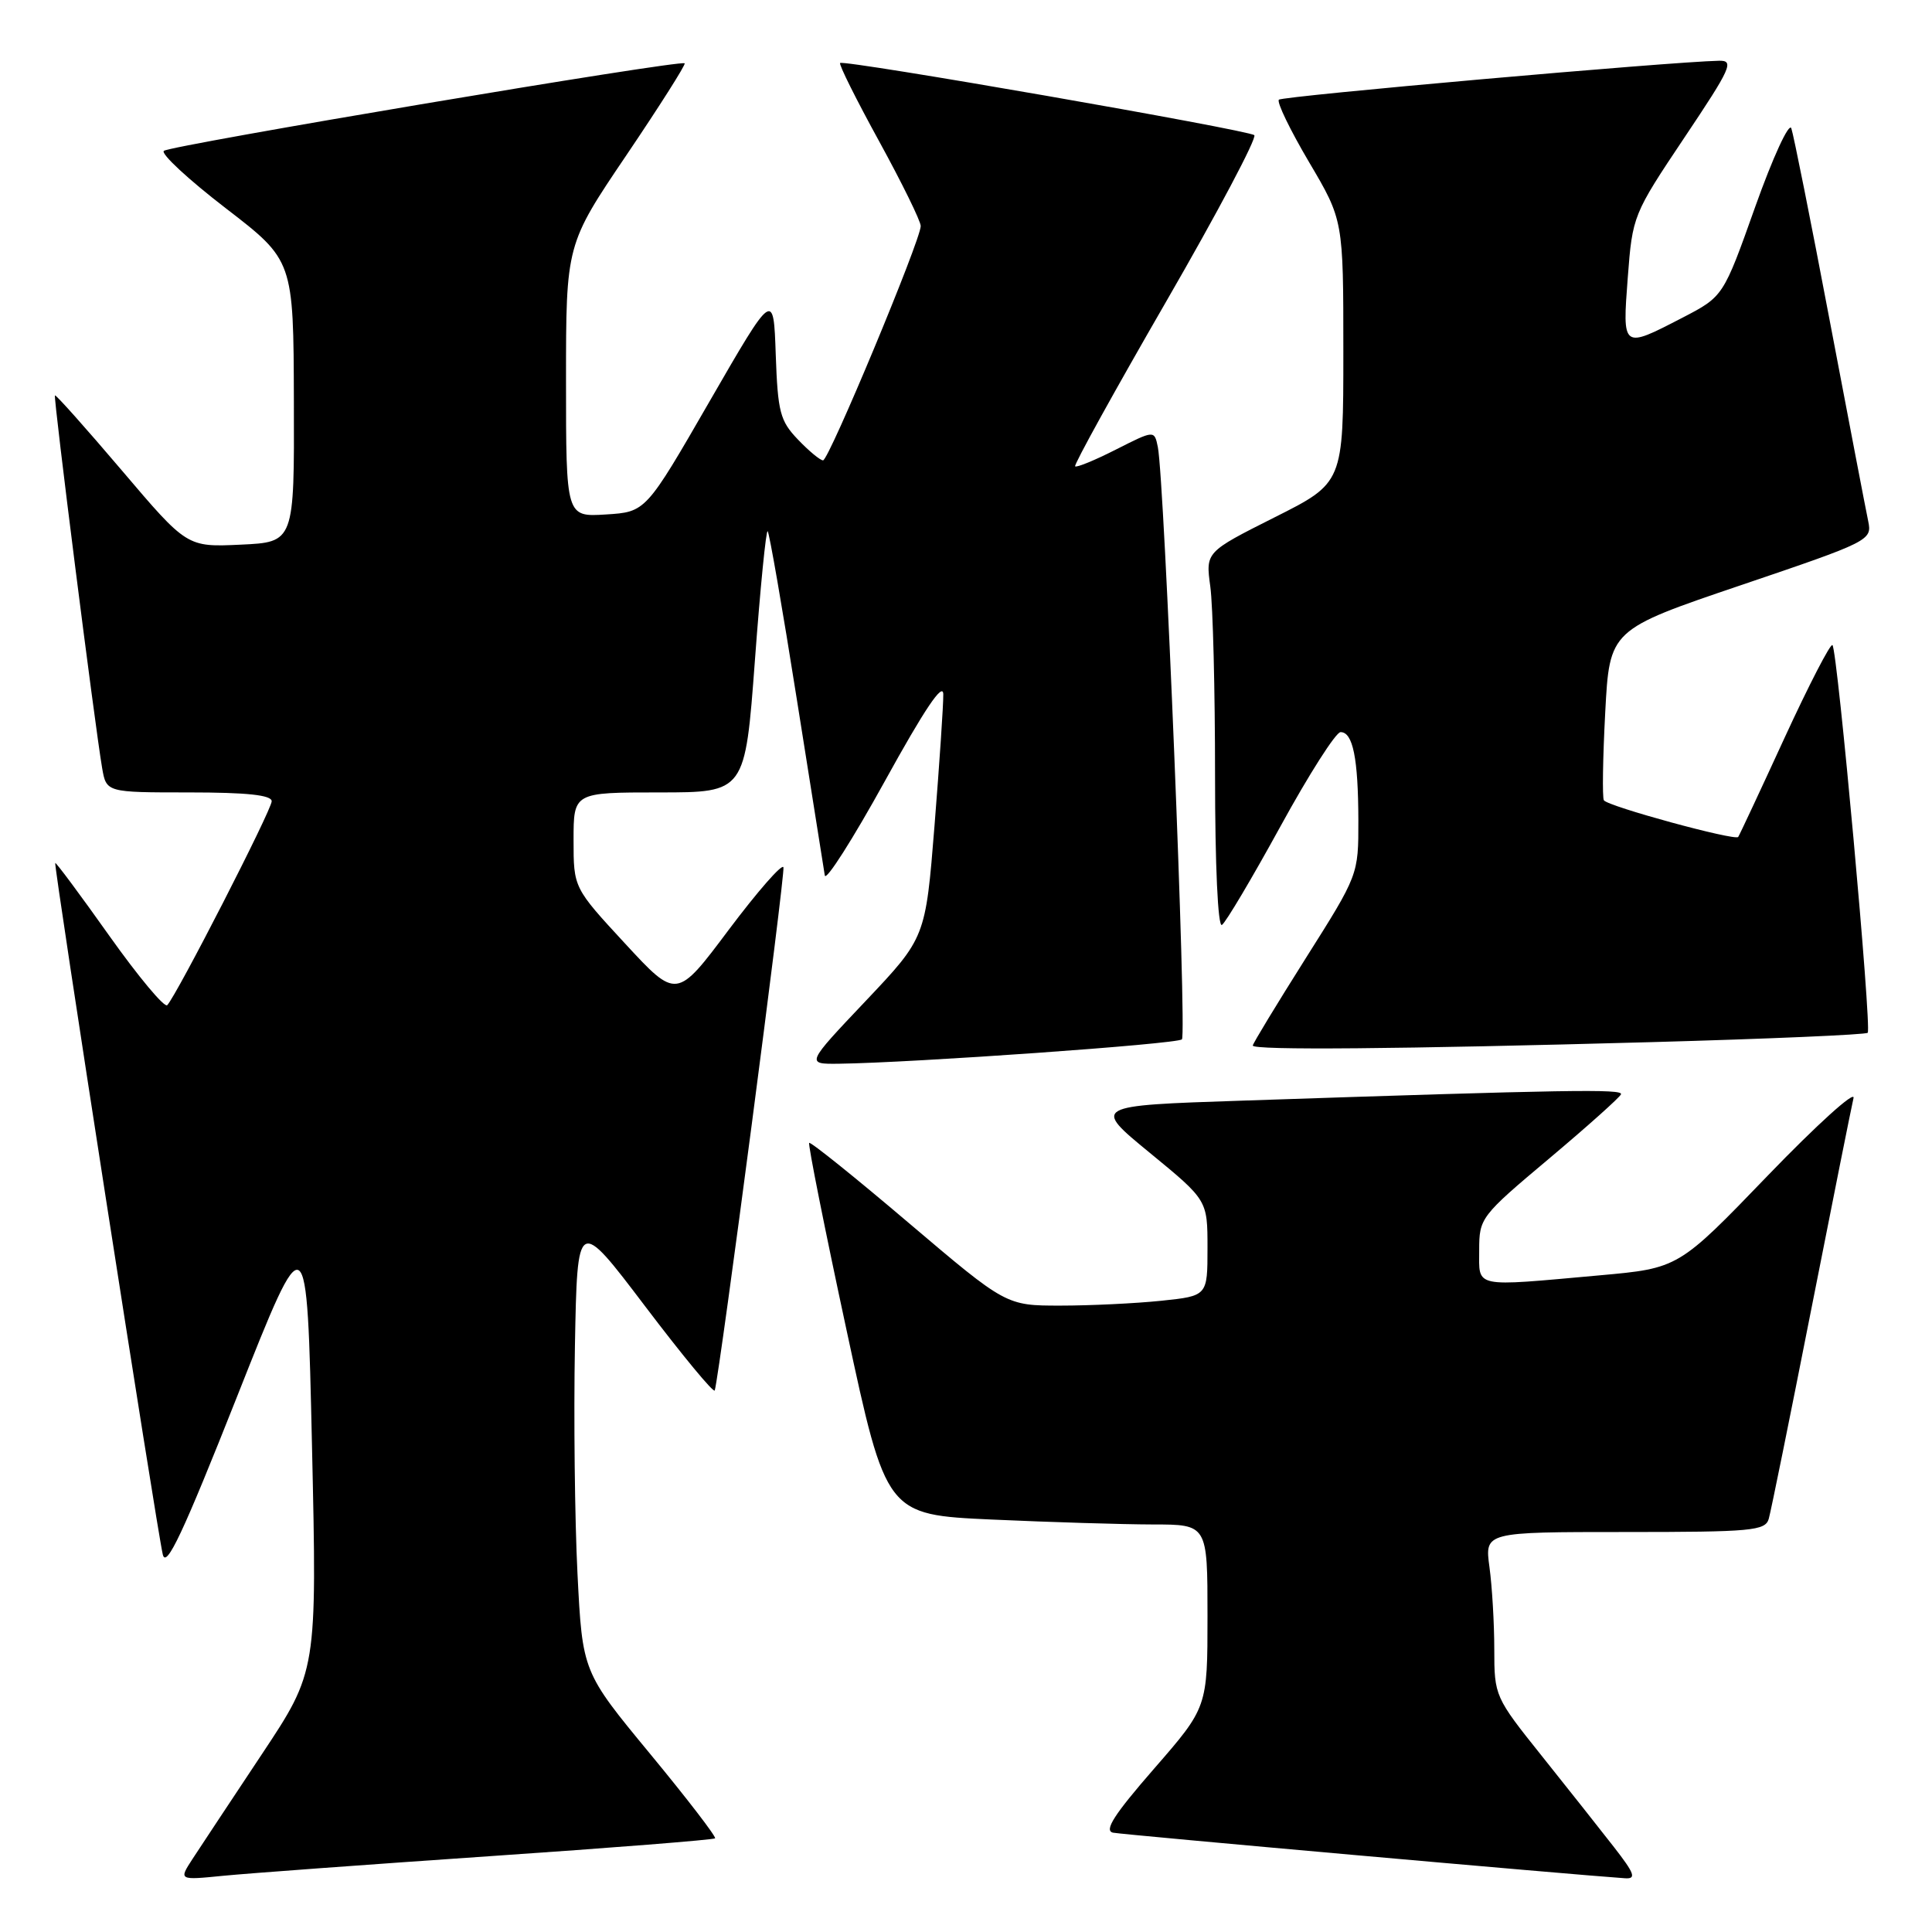 <?xml version="1.0" encoding="UTF-8" standalone="no"?>
<!DOCTYPE svg PUBLIC "-//W3C//DTD SVG 1.1//EN" "http://www.w3.org/Graphics/SVG/1.1/DTD/svg11.dtd" >
<svg xmlns="http://www.w3.org/2000/svg" xmlns:xlink="http://www.w3.org/1999/xlink" version="1.1" viewBox="0 0 256 256">
 <g >
 <path fill="currentColor"
d=" M 64.95 245.95 C 81.14 244.85 94.55 243.78 94.75 243.59 C 94.94 243.40 91.07 238.36 86.14 232.39 C 77.18 221.54 77.18 221.54 76.52 208.52 C 76.16 201.36 76.01 187.79 76.18 178.37 C 76.50 161.24 76.50 161.24 85.50 173.11 C 90.45 179.64 94.59 184.65 94.71 184.24 C 95.40 181.77 104.07 115.71 103.81 114.92 C 103.63 114.40 100.38 118.12 96.57 123.19 C 89.66 132.42 89.66 132.42 82.83 125.03 C 76.00 117.64 76.00 117.64 76.00 111.32 C 76.00 105.00 76.00 105.00 87.36 105.00 C 98.73 105.00 98.73 105.00 100.03 87.50 C 100.74 77.87 101.51 70.17 101.72 70.39 C 101.94 70.61 103.68 80.62 105.58 92.64 C 107.48 104.66 109.15 115.17 109.29 116.00 C 109.42 116.83 113.00 111.20 117.25 103.50 C 122.51 93.96 124.97 90.30 124.99 92.00 C 125.01 93.38 124.48 101.19 123.83 109.38 C 122.64 124.25 122.64 124.25 114.71 132.63 C 106.78 141.00 106.78 141.00 111.14 140.95 C 121.01 140.82 155.99 138.34 156.61 137.72 C 157.28 137.05 154.29 63.52 153.42 59.24 C 152.96 56.99 152.96 56.99 147.88 59.56 C 145.09 60.98 142.65 61.98 142.46 61.79 C 142.27 61.60 147.69 51.79 154.51 39.98 C 161.33 28.17 166.59 18.24 166.20 17.91 C 165.37 17.21 111.79 7.87 111.32 8.35 C 111.13 8.53 113.46 13.20 116.49 18.72 C 119.52 24.25 122.00 29.30 122.00 29.95 C 122.00 31.80 109.83 61.00 109.06 61.00 C 108.68 61.00 107.18 59.76 105.73 58.24 C 103.36 55.77 103.06 54.60 102.79 46.99 C 102.50 38.50 102.50 38.50 94.03 53.17 C 85.57 67.84 85.57 67.84 80.28 68.17 C 75.00 68.50 75.00 68.50 75.00 50.45 C 75.00 32.40 75.00 32.40 83.01 20.55 C 87.42 14.02 90.89 8.55 90.72 8.39 C 90.22 7.88 22.55 19.26 21.71 19.99 C 21.28 20.37 24.97 23.79 29.91 27.59 C 38.89 34.50 38.89 34.50 38.94 53.17 C 39.00 71.84 39.00 71.84 31.89 72.17 C 24.78 72.50 24.78 72.50 16.14 62.33 C 11.39 56.74 7.40 52.27 7.28 52.39 C 7.05 52.61 12.55 96.01 13.53 101.75 C 14.09 105.00 14.09 105.00 25.05 105.00 C 32.73 105.00 36.00 105.35 36.00 106.17 C 36.00 107.32 23.43 131.85 22.16 133.19 C 21.80 133.57 18.35 129.44 14.50 124.02 C 10.66 118.60 7.42 114.25 7.32 114.35 C 7.08 114.58 20.77 202.58 21.57 205.98 C 22.02 207.89 24.25 203.14 31.41 185.06 C 40.67 161.67 40.67 161.67 41.34 191.56 C 42.01 221.44 42.01 221.44 34.68 232.47 C 30.65 238.54 26.52 244.77 25.51 246.32 C 23.68 249.14 23.68 249.14 29.59 248.55 C 32.84 248.23 48.75 247.06 64.95 245.95 Z  M 213.86 244.75 C 212.04 242.41 207.73 236.97 204.28 232.65 C 198.08 224.90 198.00 224.72 198.00 218.54 C 198.00 215.10 197.71 210.19 197.36 207.64 C 196.73 203.00 196.73 203.00 215.30 203.00 C 232.12 203.00 233.91 202.84 234.37 201.25 C 234.65 200.29 237.18 187.80 240.00 173.50 C 242.82 159.20 245.34 146.60 245.60 145.50 C 245.86 144.40 240.75 149.02 234.24 155.77 C 222.41 168.05 222.41 168.05 211.95 168.99 C 195.04 170.51 196.00 170.71 196.00 165.65 C 196.00 161.40 196.19 161.14 205.25 153.53 C 210.34 149.25 214.63 145.41 214.79 145.00 C 215.07 144.27 207.75 144.39 164.61 145.84 C 144.73 146.50 144.73 146.50 152.36 152.76 C 160.00 159.03 160.00 159.03 160.00 165.37 C 160.00 171.72 160.00 171.72 153.85 172.36 C 150.47 172.71 144.47 173.00 140.51 173.00 C 133.32 173.00 133.32 173.00 120.43 162.06 C 113.35 156.04 107.40 151.26 107.22 151.44 C 107.05 151.62 109.27 162.78 112.17 176.24 C 117.43 200.71 117.43 200.71 131.47 201.35 C 139.18 201.70 148.76 201.99 152.75 202.00 C 160.00 202.00 160.00 202.00 160.00 214.11 C 160.00 226.23 160.00 226.23 152.92 234.36 C 147.61 240.46 146.25 242.58 147.49 242.84 C 148.83 243.11 208.62 248.43 215.33 248.88 C 216.85 248.98 216.60 248.27 213.86 244.75 Z  M 218.76 138.09 C 234.31 137.66 247.23 137.10 247.48 136.85 C 248.04 136.29 243.48 86.15 242.81 85.48 C 242.55 85.22 239.70 90.74 236.47 97.75 C 233.25 104.76 230.48 110.68 230.32 110.90 C 229.92 111.45 213.02 106.84 212.52 106.04 C 212.30 105.68 212.38 100.45 212.70 94.41 C 213.28 83.44 213.28 83.44 230.68 77.54 C 247.74 71.76 248.07 71.59 247.55 69.07 C 247.25 67.66 244.96 55.70 242.45 42.50 C 239.95 29.30 237.65 17.82 237.36 17.00 C 237.06 16.18 234.91 20.85 232.58 27.39 C 228.35 39.29 228.35 39.29 222.93 42.10 C 214.93 46.24 214.97 46.26 215.69 36.75 C 216.31 28.60 216.40 28.38 223.18 18.25 C 229.39 8.98 229.83 8.00 227.77 8.05 C 221.34 8.18 169.94 12.73 169.46 13.21 C 169.15 13.52 170.95 17.23 173.45 21.47 C 178.00 29.17 178.00 29.17 178.00 46.57 C 178.00 63.98 178.00 63.98 168.87 68.56 C 159.75 73.15 159.75 73.15 160.37 77.71 C 160.72 80.22 161.00 91.47 161.00 102.70 C 161.00 114.68 161.38 122.89 161.91 122.56 C 162.41 122.25 165.89 116.38 169.66 109.51 C 173.42 102.64 177.01 97.01 177.63 97.01 C 179.27 97.00 179.97 100.49 179.99 108.71 C 180.00 115.92 180.00 115.92 173.00 127.00 C 169.15 133.10 166.00 138.29 166.00 138.54 C 166.00 139.18 185.40 139.01 218.76 138.09 Z "/>
</g>
</svg>